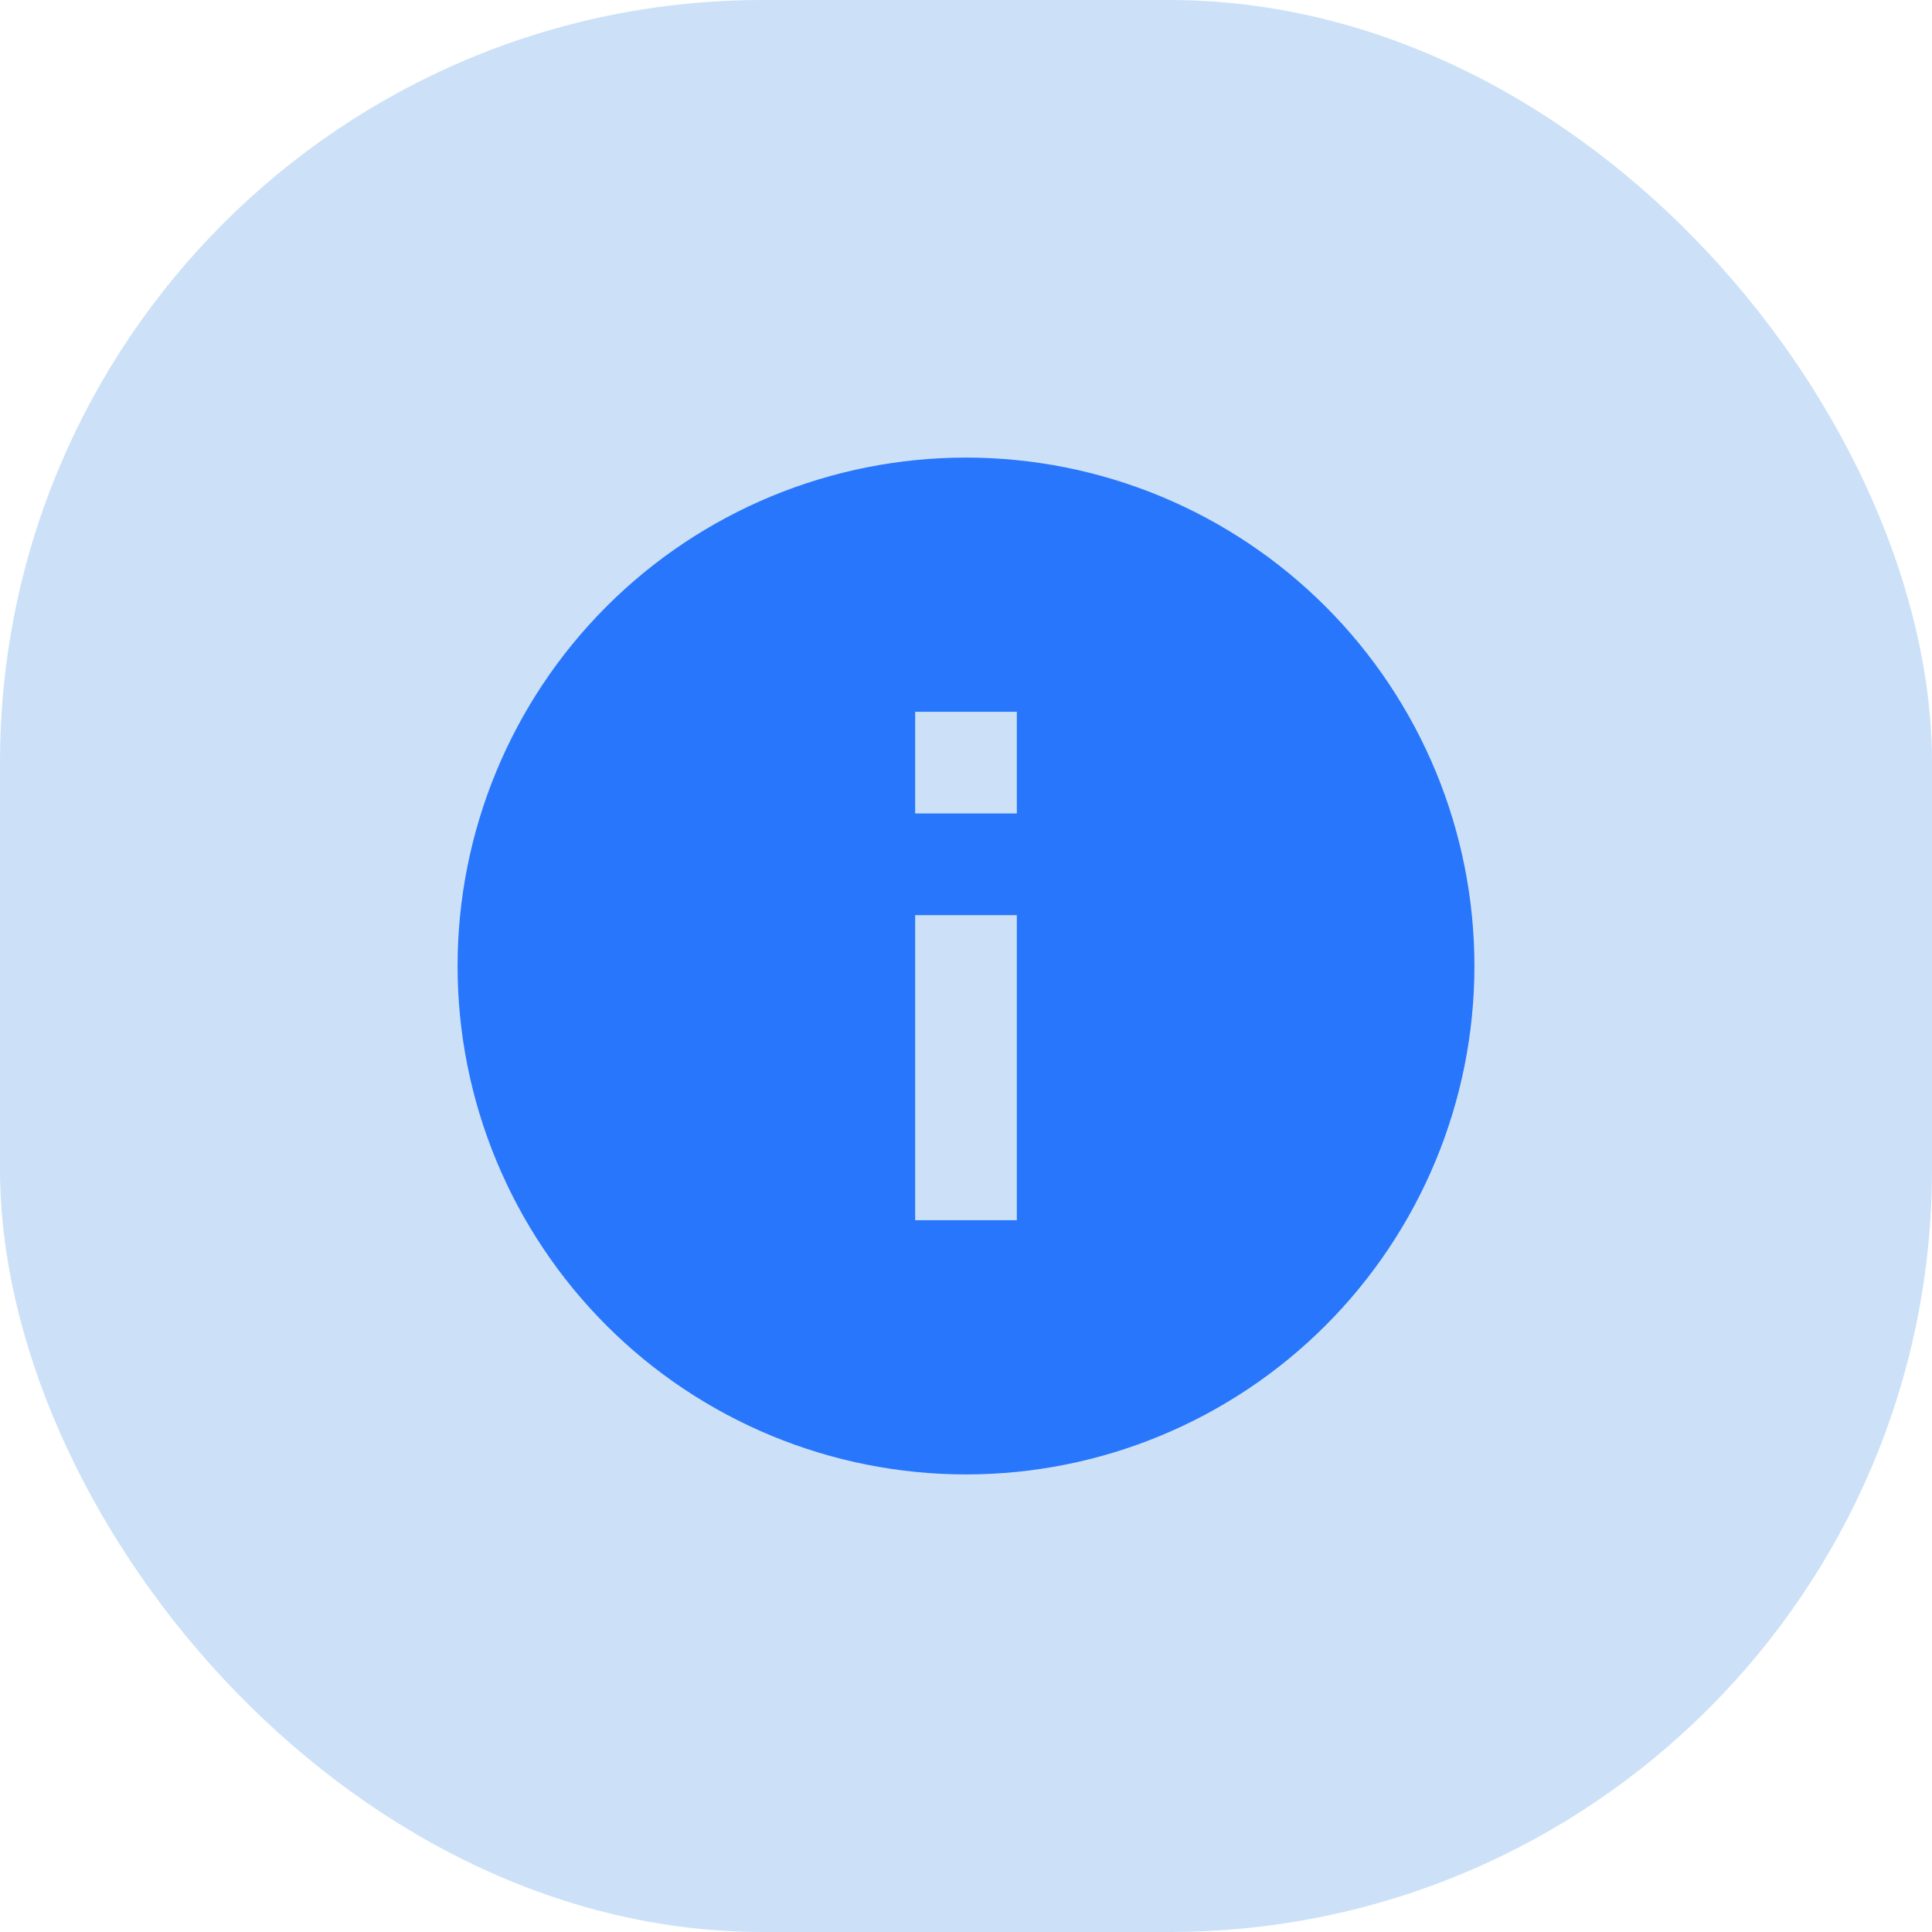<svg width="38" height="38" viewBox="0 0 38 38" fill="none" xmlns="http://www.w3.org/2000/svg">
<rect width="38" height="38" rx="15" fill="#0269DD" fill-opacity="0.2"/>
<path d="M20 16H18V14H20V16ZM20 24H18V18H20V24ZM19 9C17.687 9 16.386 9.259 15.173 9.761C13.96 10.264 12.857 11 11.929 11.929C10.054 13.804 9 16.348 9 19C9 21.652 10.054 24.196 11.929 26.071C12.857 27 13.96 27.736 15.173 28.239C16.386 28.741 17.687 29 19 29C21.652 29 24.196 27.946 26.071 26.071C27.946 24.196 29 21.652 29 19C29 17.687 28.741 16.386 28.239 15.173C27.736 13.96 27 12.857 26.071 11.929C25.142 11 24.04 10.264 22.827 9.761C21.614 9.259 20.313 9 19 9V9Z" fill="#2776FC"/>
</svg>
